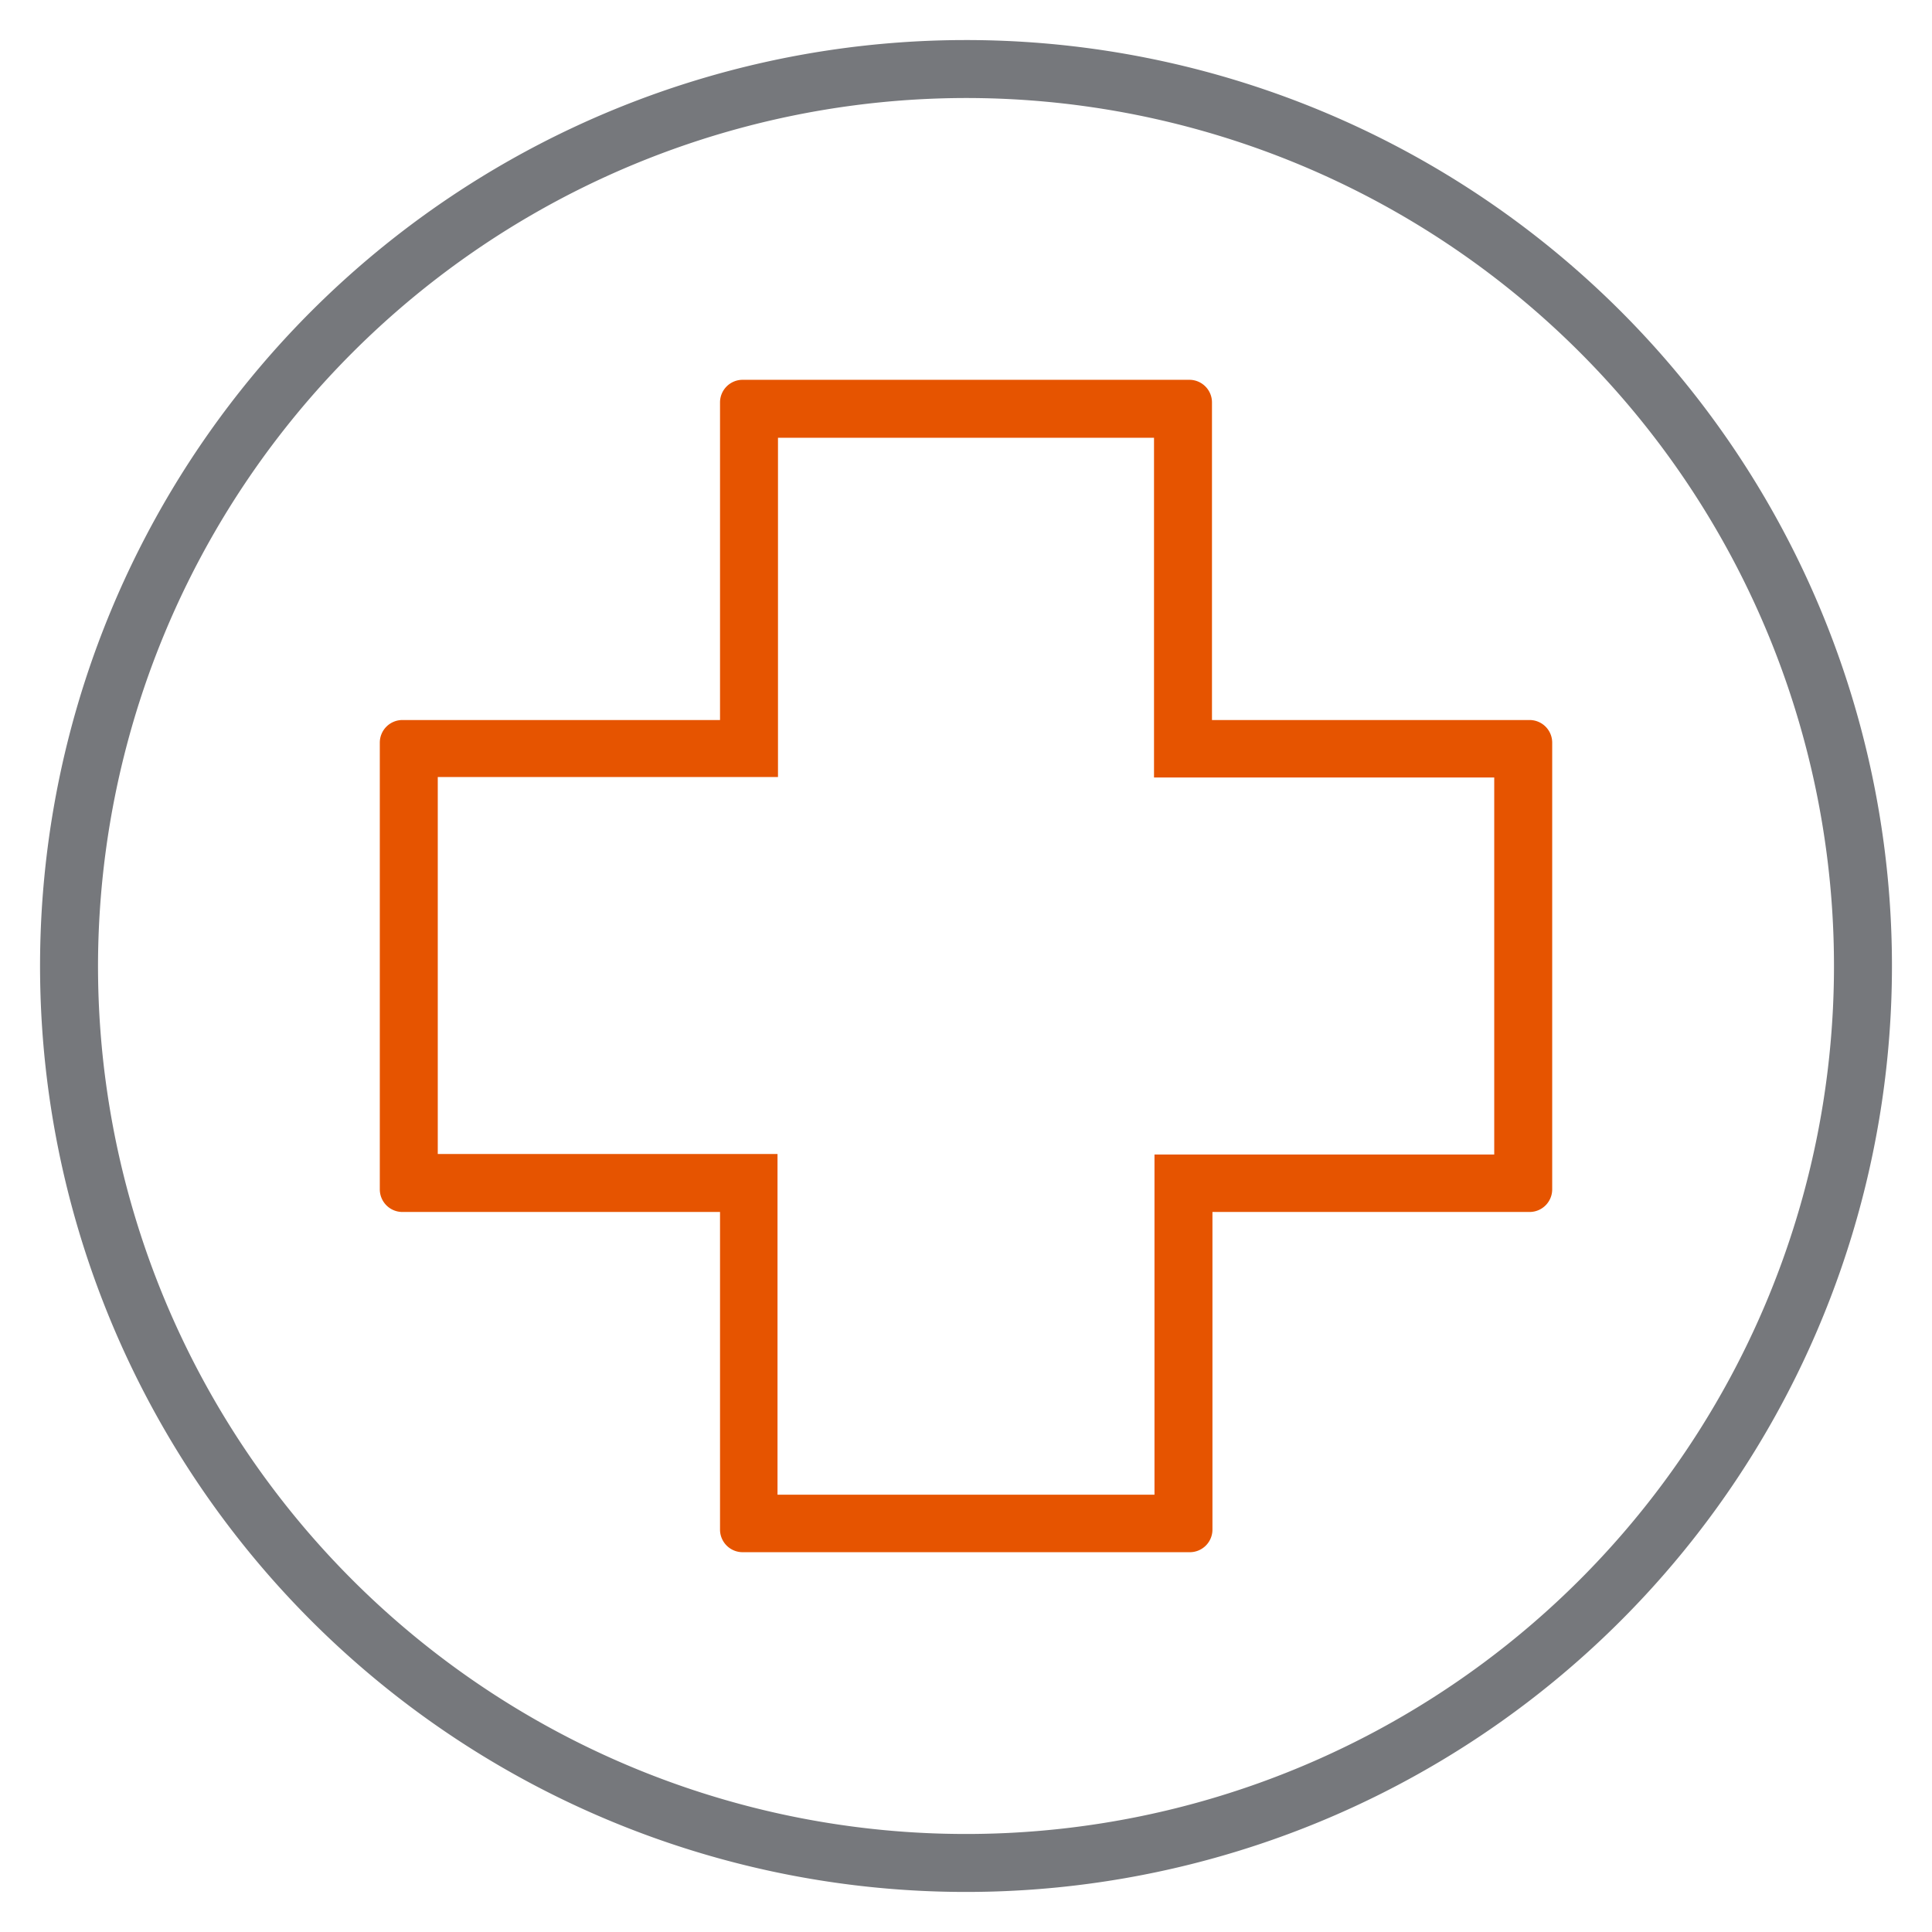<svg id="Layer_1" data-name="Layer 1" xmlns="http://www.w3.org/2000/svg" viewBox="0 0 41 41"><defs><style>.cls-1{fill:#e65400;}.cls-2{fill:#76787c;}</style></defs><title>ai-icons</title><g id="disability-insurance-sm"><path id="secondary" class="cls-1" d="M24.49,9.29V16.5h7.22v8H24.5v7.22h-8V24.49H9.29v-8h7.22V9.29h8m.75-1.23H15.76a.48.48,0,0,0-.48.48v6.74H8.54a.48.48,0,0,0-.48.48v9.48a.48.48,0,0,0,.48.48h6.74v6.74a.48.48,0,0,0,.48.48h9.49a.48.48,0,0,0,.48-.48V25.72h6.73a.48.48,0,0,0,.48-.48V15.76a.48.48,0,0,0-.48-.48H25.72V8.54a.48.48,0,0,0-.48-.48Z"/><path id="primary" class="cls-2" d="M20.5,2.08A18.42,18.42,0,1,1,2.08,20.5,18.44,18.44,0,0,1,20.5,2.08m0-1.23A19.65,19.65,0,1,0,40.15,20.5,19.65,19.65,0,0,0,20.5.85Z"/></g></svg>